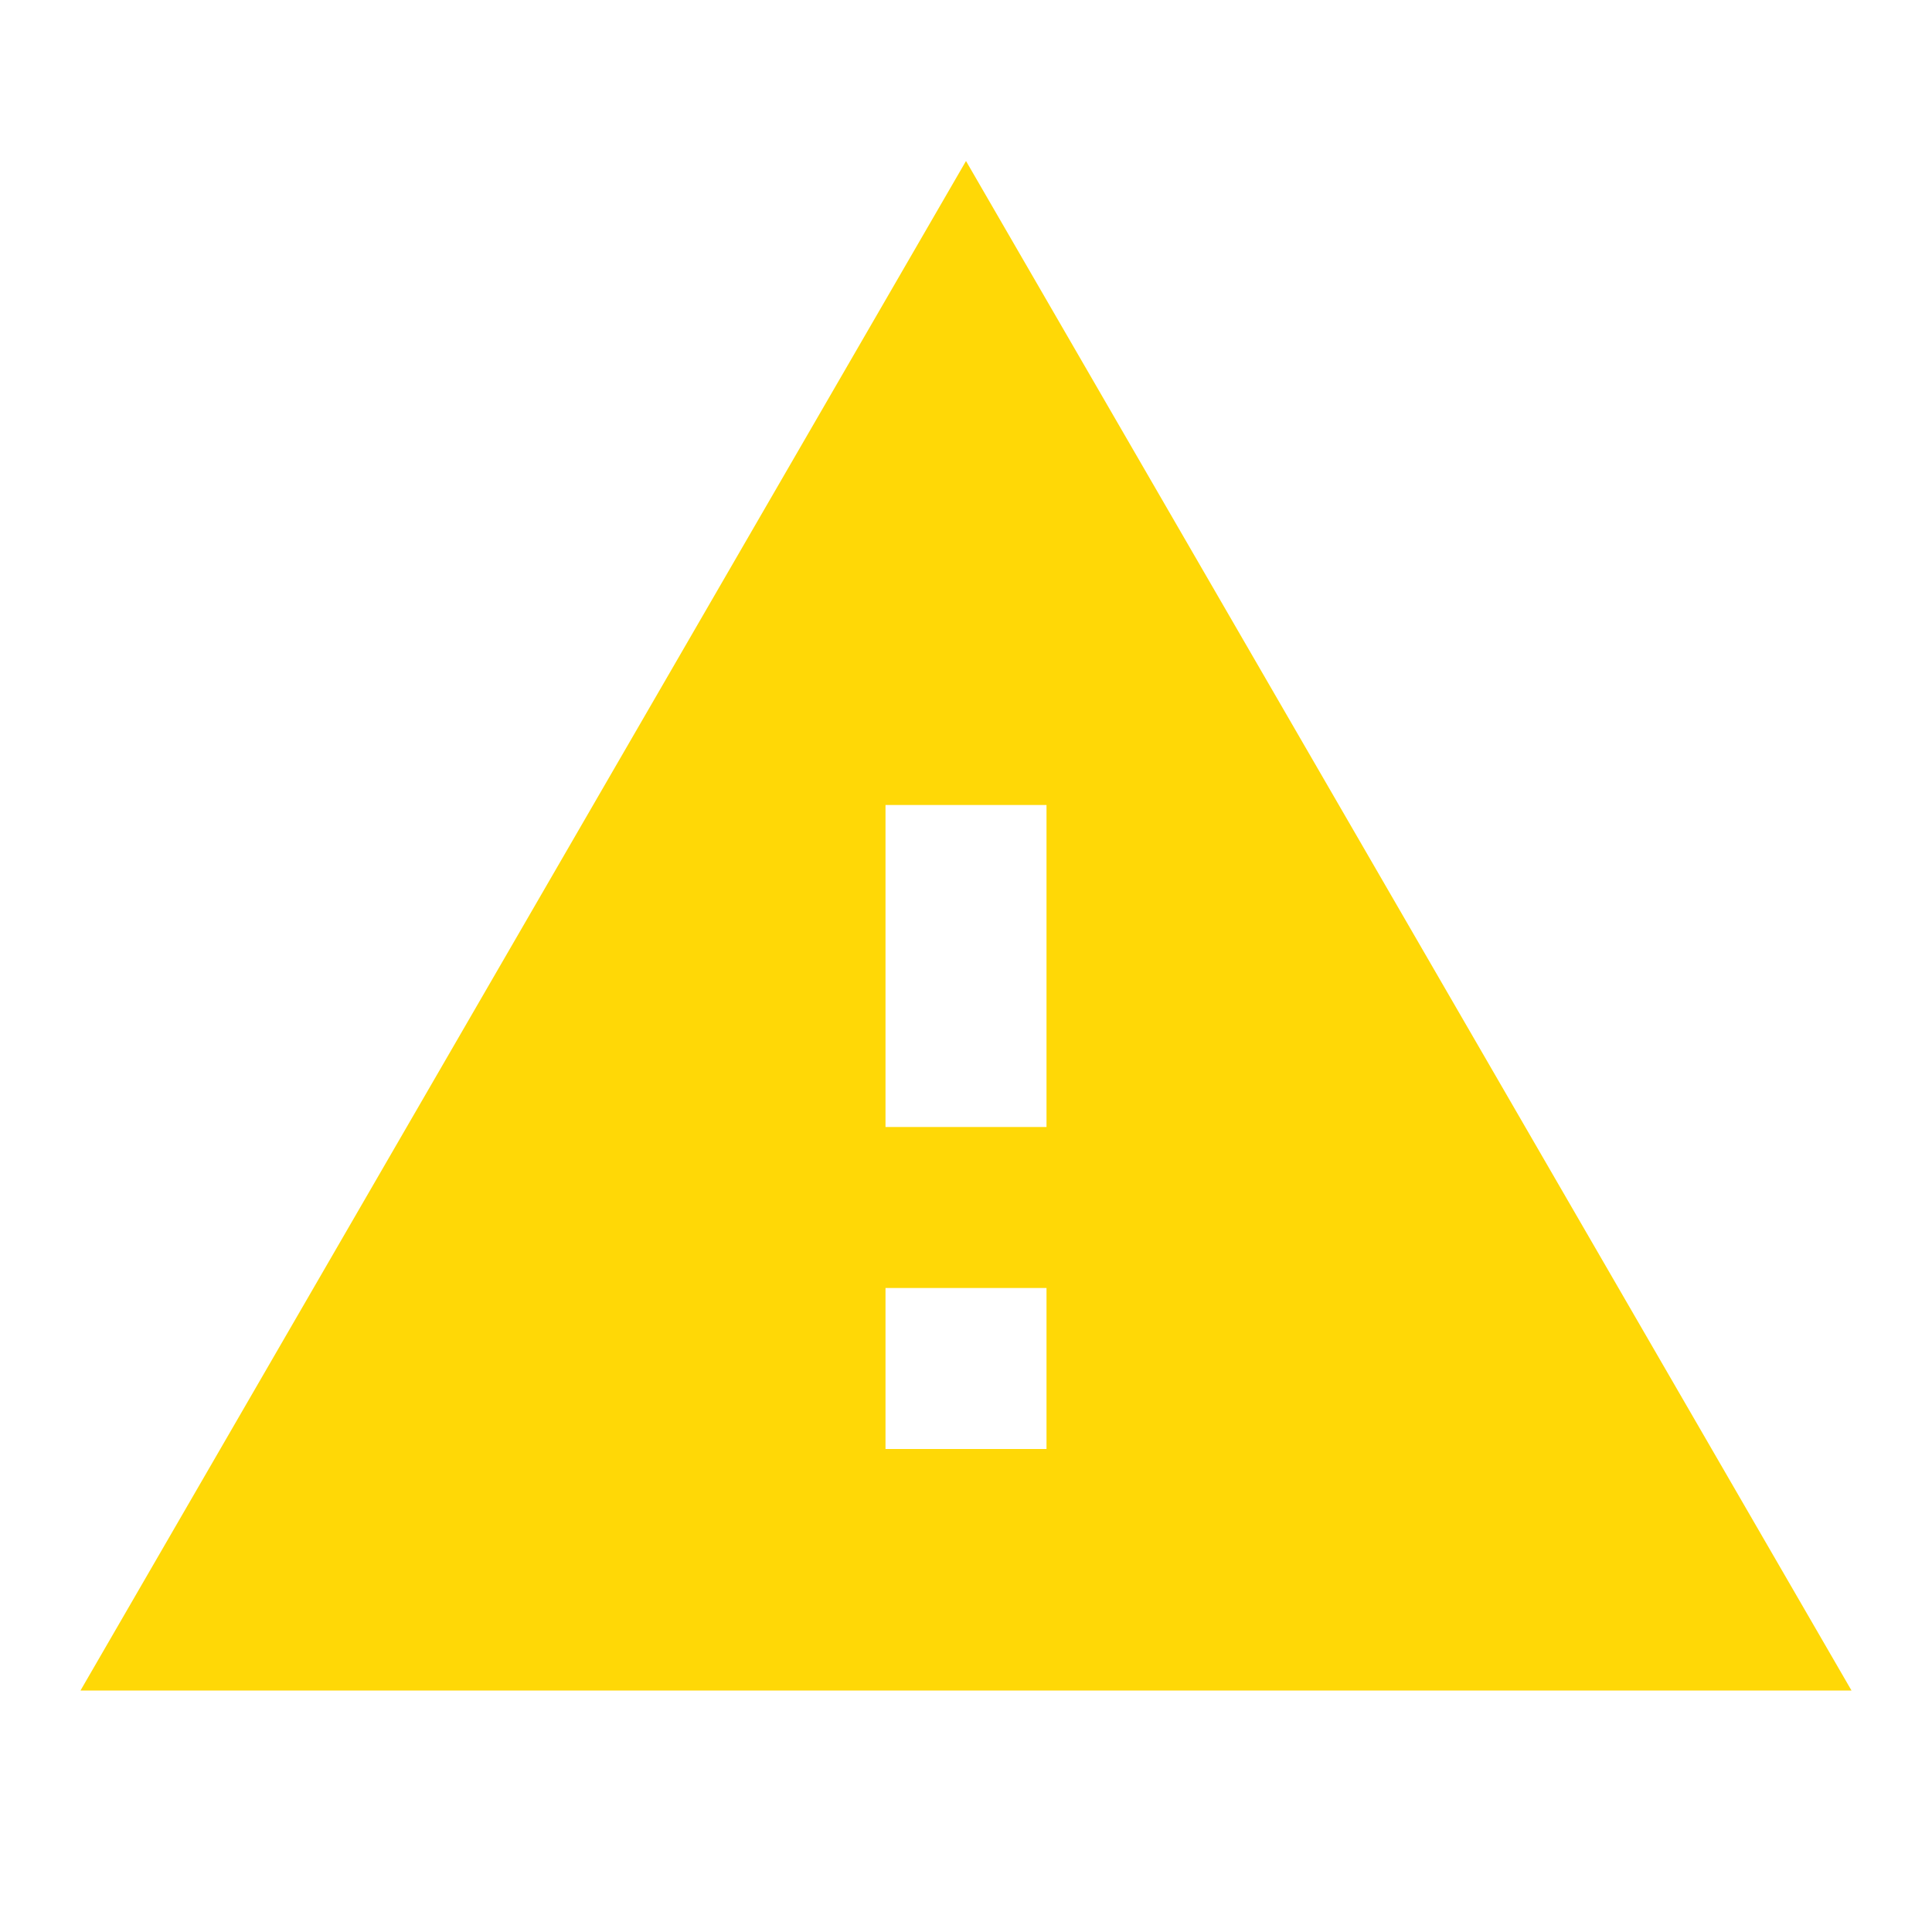 <svg xmlns="http://www.w3.org/2000/svg" width="23" height="23" viewBox="0 0 24 24" fill="#FFD806">
    <path d="M0 0h24v24H0z" fill="none"/>
    <path d="M1 21h22L12 2 1 21zm12-3h-2v-2h2v2zm0-4h-2v-4h2v4z"/>
</svg>